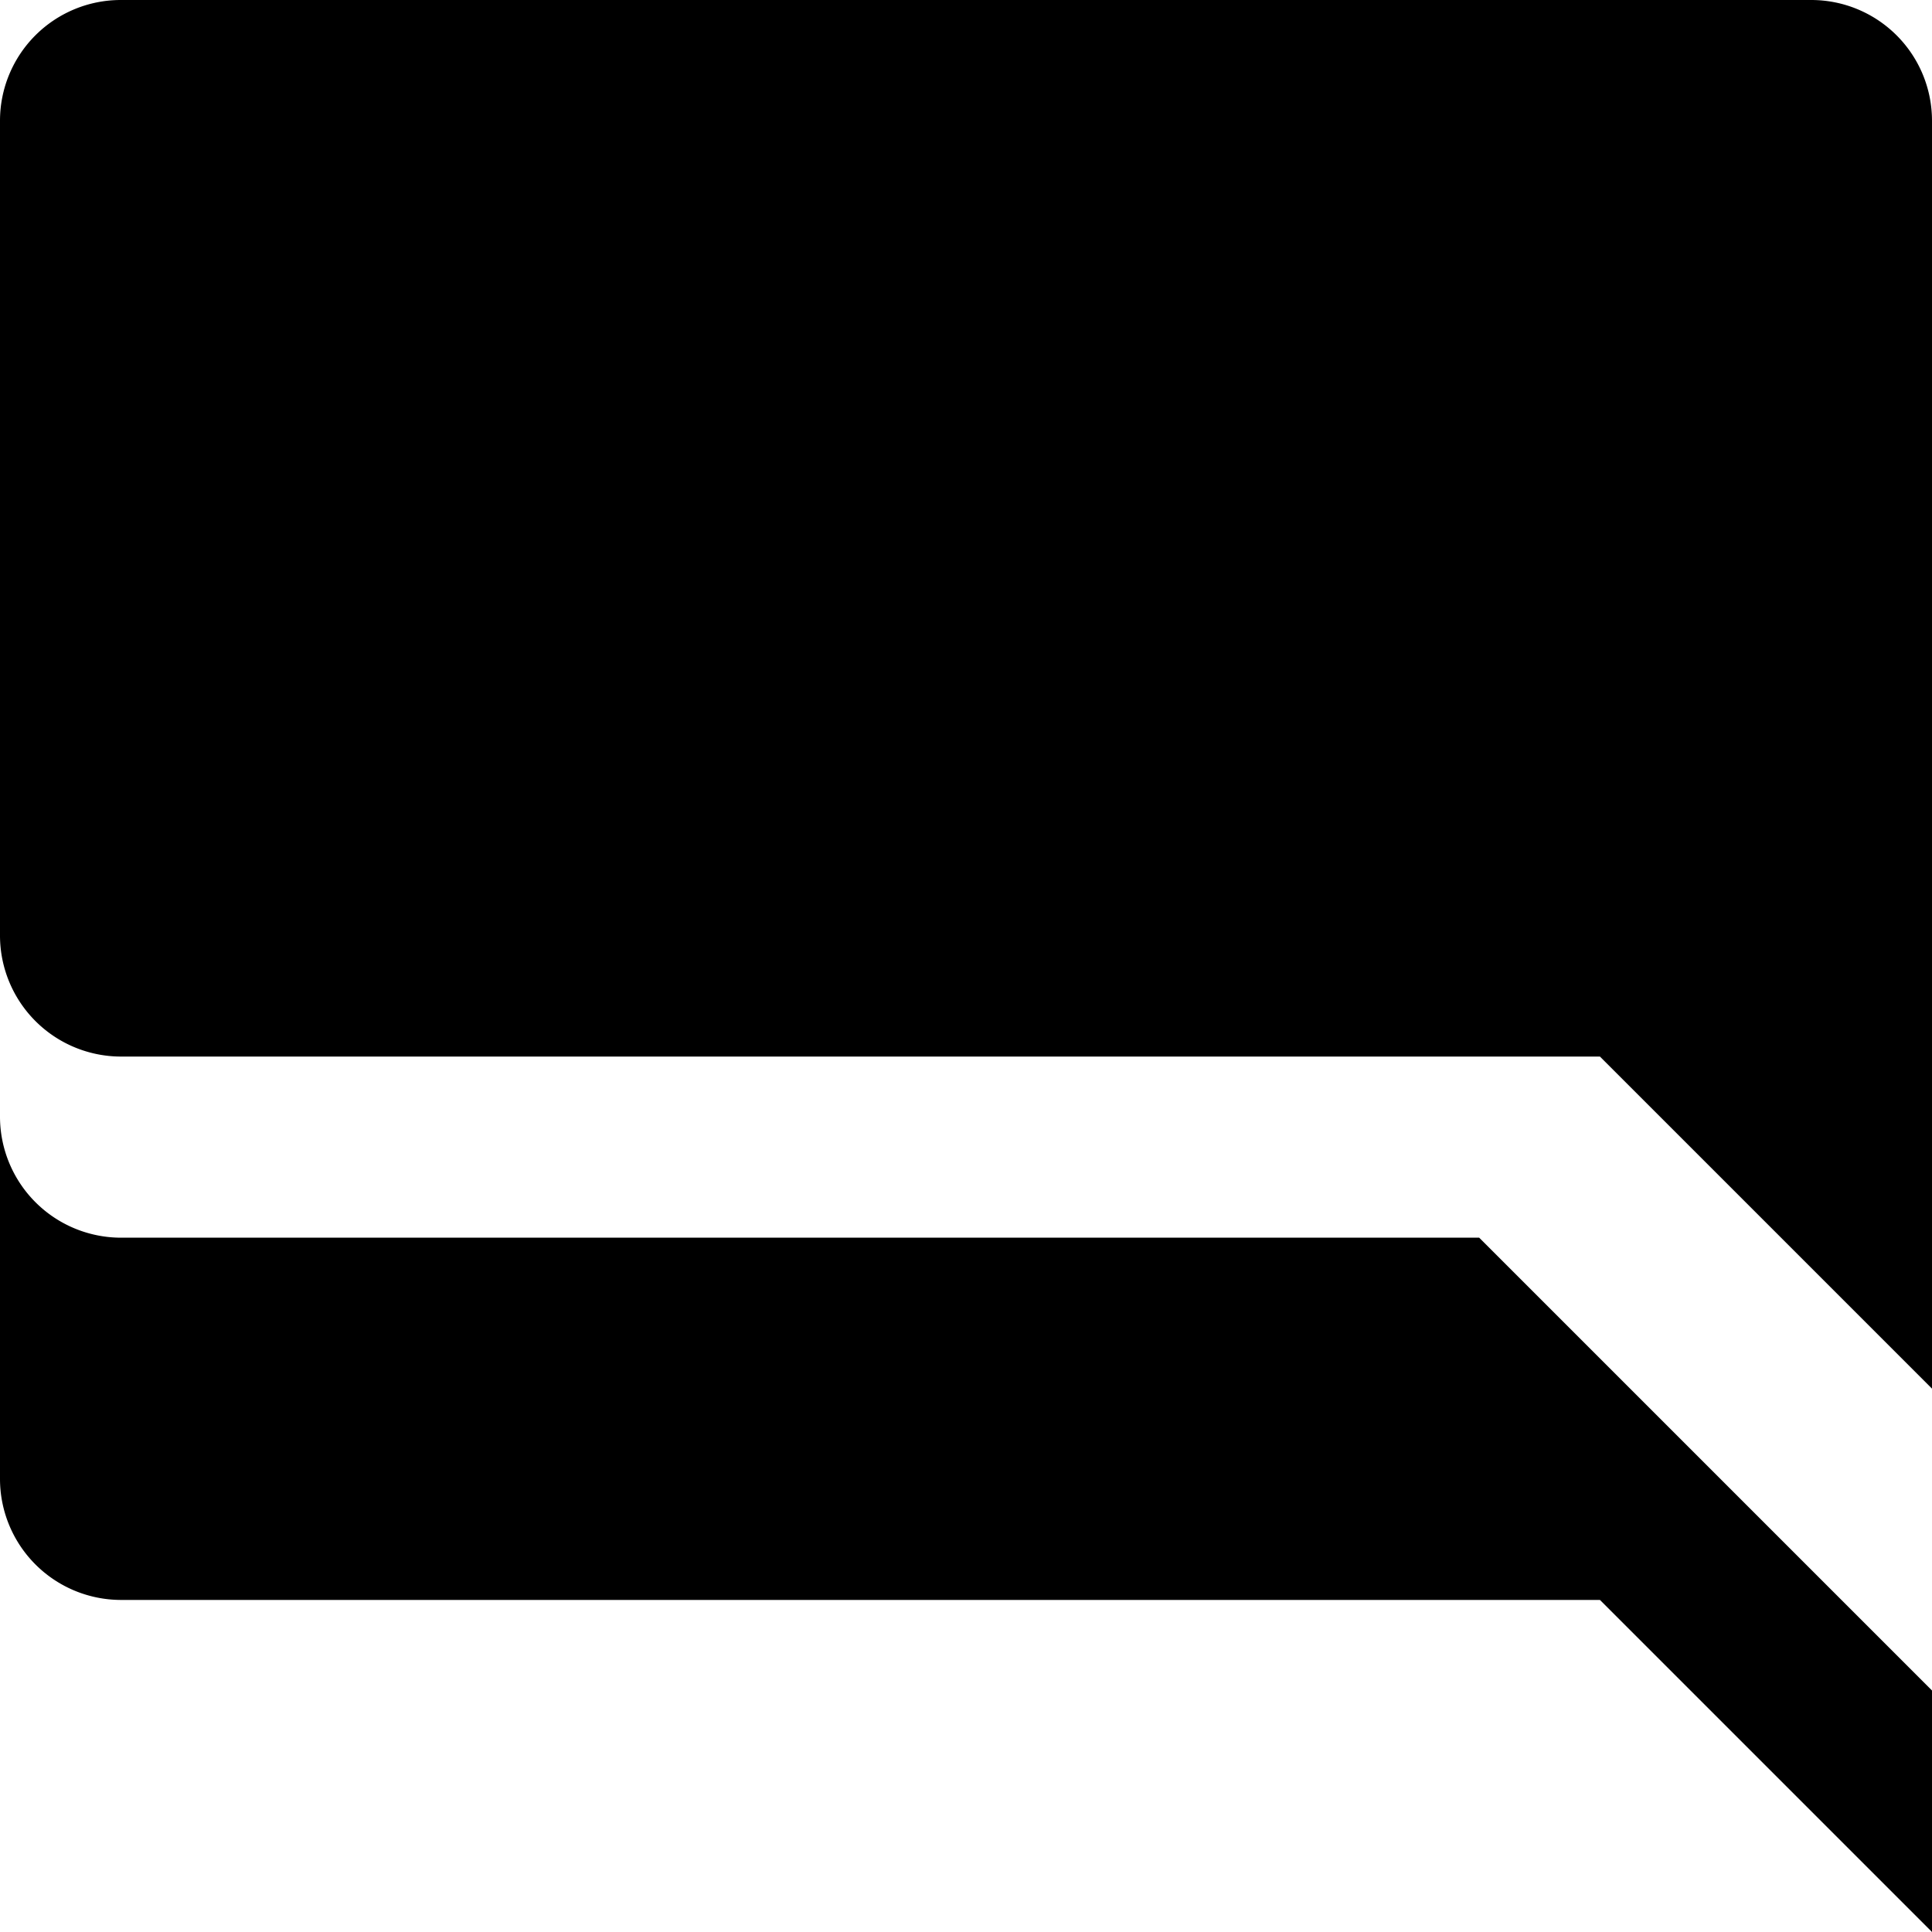 <svg id="Messaging" xmlns="http://www.w3.org/2000/svg" viewBox="0 0 512 512"><title>Icon Library 26 copy</title><path d="M480,0H32A32,32,0,0,0,0,32V248a32.09,32.09,0,0,0,32,32H424l88,88V32A32,32,0,0,0,480,0Z"/><path d="M32,328A32.09,32.09,0,0,1,0,296v96a32.09,32.09,0,0,0,32,32H424l88,88V448L392,328H32Z"/></svg>
